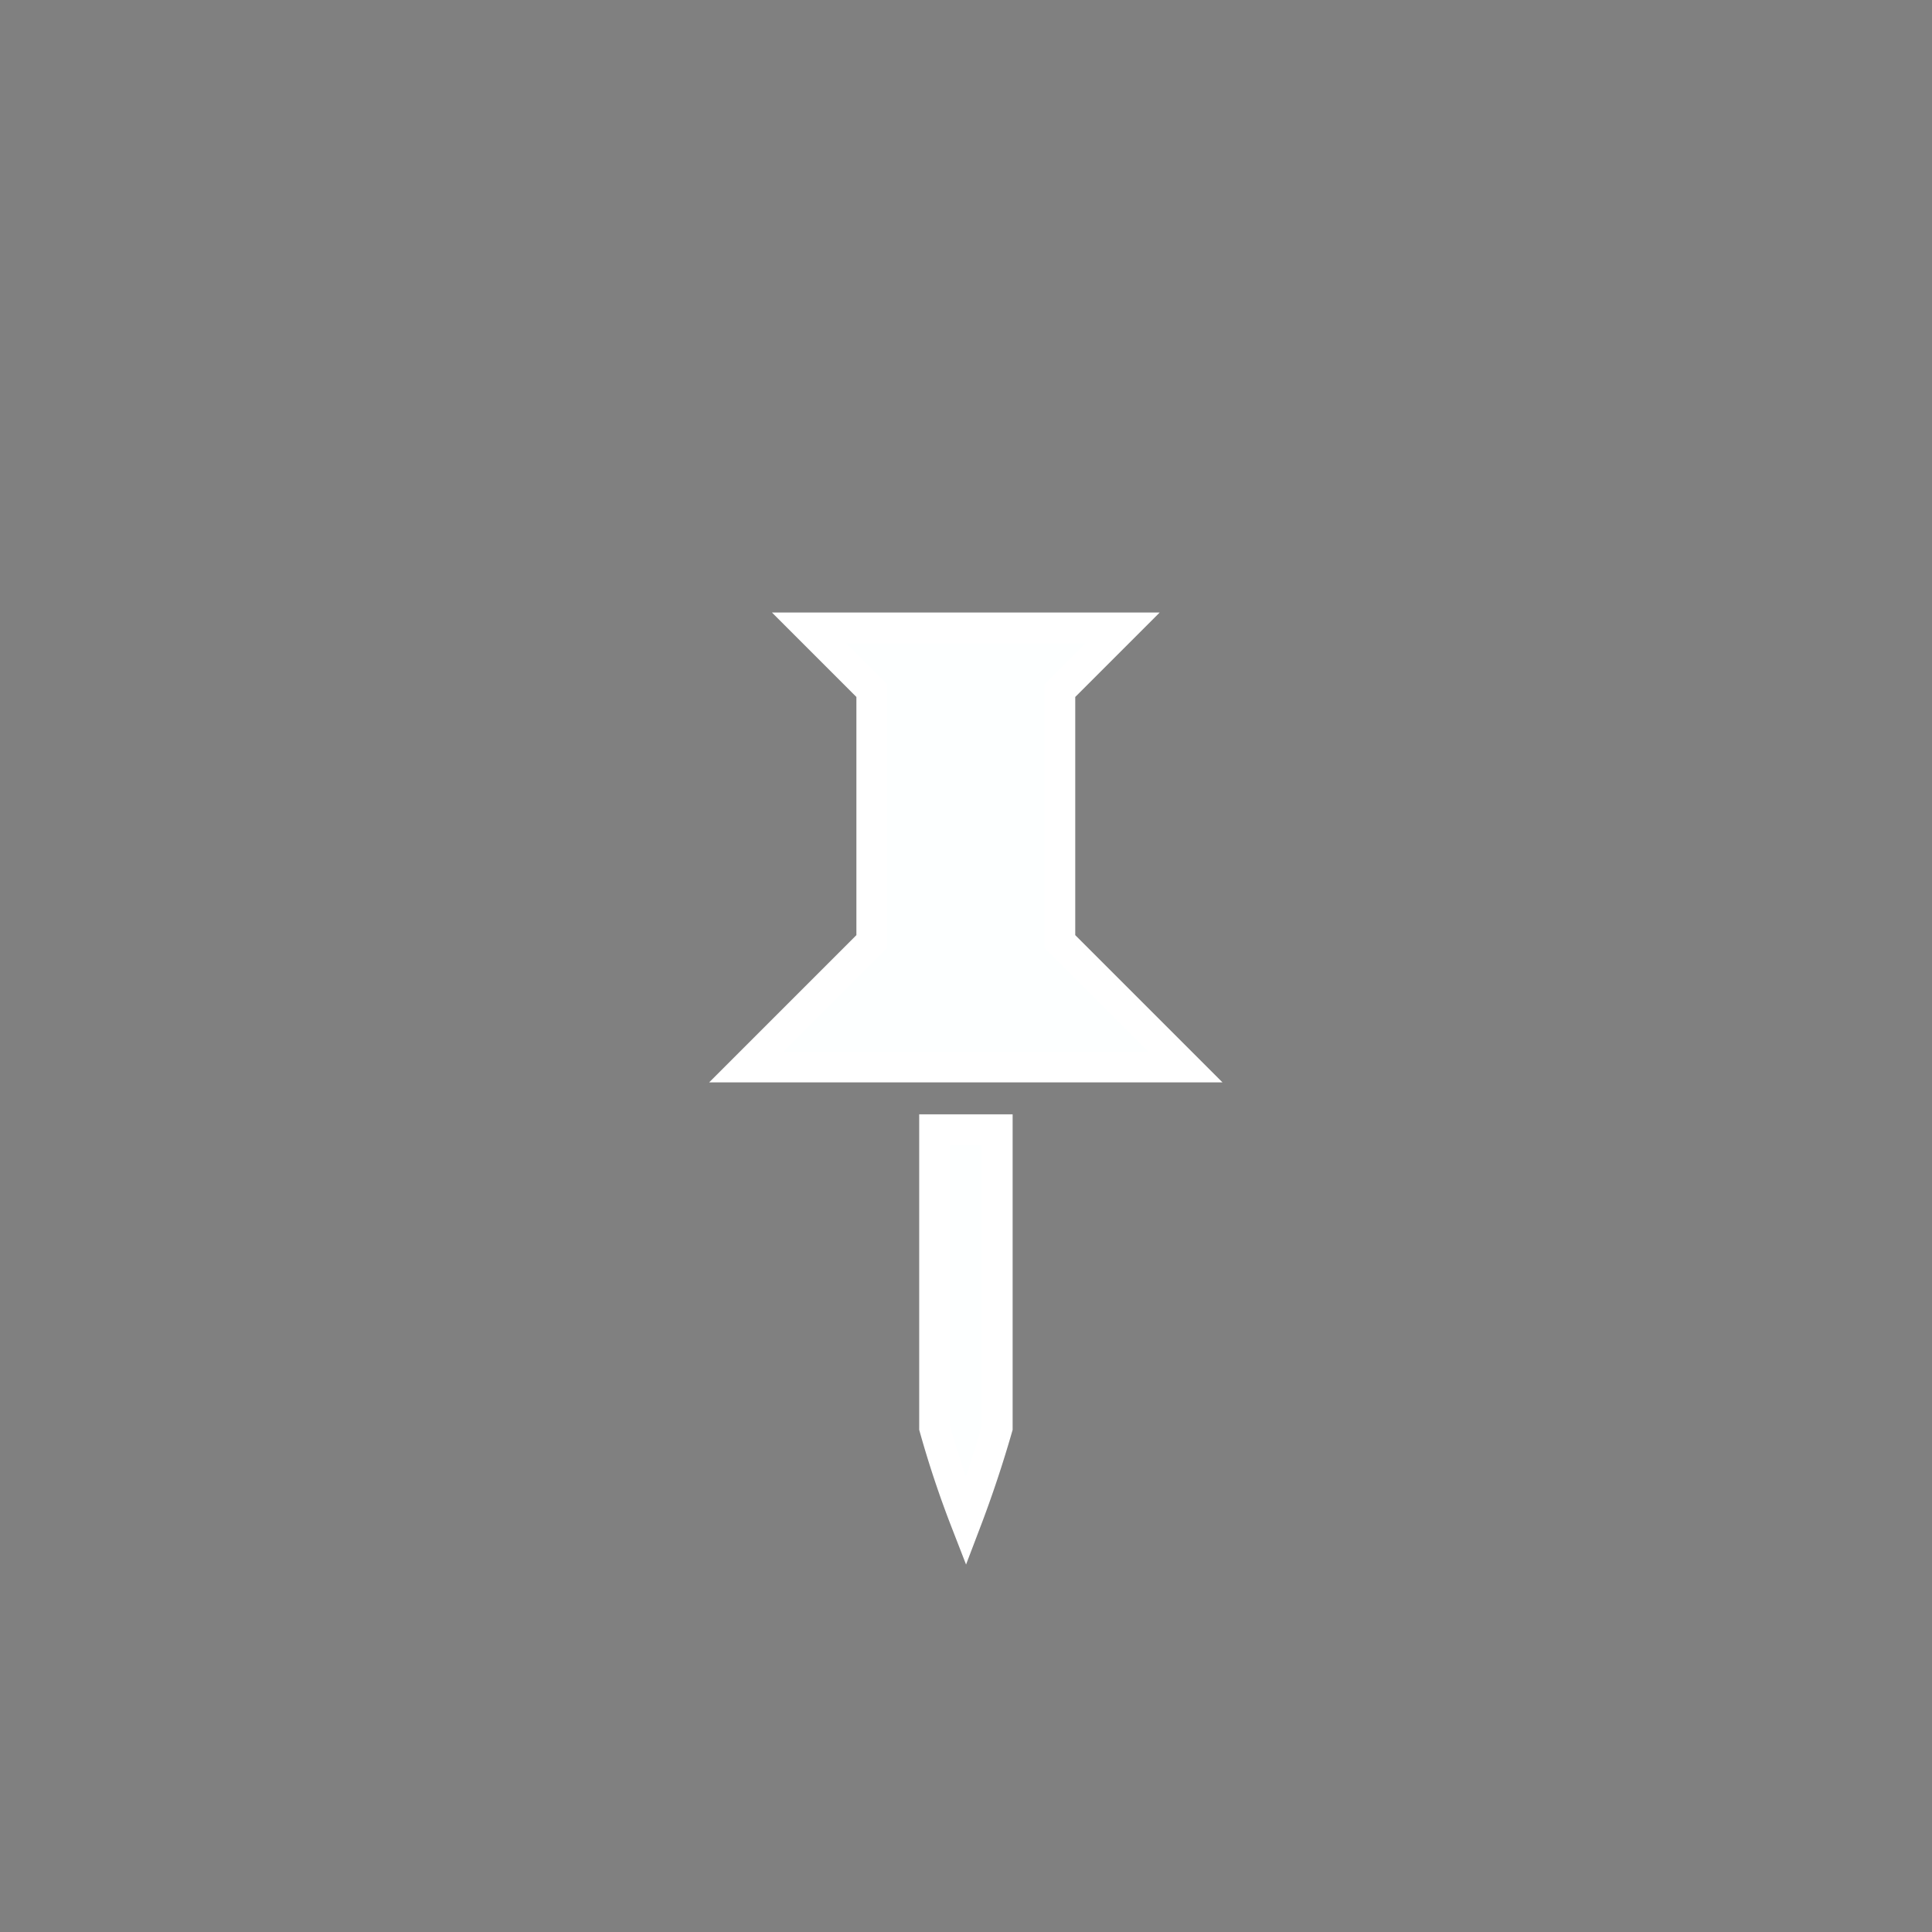 <?xml version="1.0" encoding="UTF-8" standalone="no"?>
<svg
   inkscape:version="1.1.1 (3bf5ae0d25, 2021-09-20, custom)"
   sodipodi:docname="alldesktops.svg"
   style="enable-background:new"
   version="1.1"
   height="22"
   width="22"
   id="svg4306"
   xmlns:inkscape="http://www.inkscape.org/namespaces/inkscape"
   xmlns:sodipodi="http://sodipodi.sourceforge.net/DTD/sodipodi-0.dtd"
   xmlns="http://www.w3.org/2000/svg"
   xmlns:svg="http://www.w3.org/2000/svg"
   xmlns:rdf="http://www.w3.org/1999/02/22-rdf-syntax-ns#"
   xmlns:cc="http://creativecommons.org/ns#"
   xmlns:dc="http://purl.org/dc/elements/1.1/">
  <rect width="100%" height="100%" fill="#808080" stroke="none"/>
  <defs
     id="defs26" />
  <sodipodi:namedview
     inkscape:current-layer="svg4306"
     inkscape:window-maximized="1"
     inkscape:window-y="28"
     inkscape:window-x="60"
     inkscape:cy="19.622212"
     inkscape:cx="53.828501"
     inkscape:zoom="5.6568545"
     showgrid="true"
     id="namedview24"
     inkscape:window-height="740"
     inkscape:window-width="1306"
     inkscape:pageshadow="2"
     inkscape:pageopacity="0"
     guidetolerance="10"
     gridtolerance="10"
     objecttolerance="10"
     borderopacity="1"
     bordercolor="#666666"
     pagecolor="#78787a"
     inkscape:document-rotation="0"
     inkscape:snap-intersection-paths="true"
     inkscape:pagecheckerboard="1"
     inkscape:snap-global="true">
    <inkscape:grid
       id="grid853"
       type="xygrid" />
  </sodipodi:namedview>
  <style
     id="current-color-scheme"
     type="text/css">
        .ColorScheme-Text {
            color:#232629;
        }
        .ColorScheme-ButtonFocus{
            color:#3daee9;
        }
            .ColorScheme-NegativeText {
            color:#da4453;
        }
    </style>
  <g
     id="hover-center"
     transform="translate(1.599,38.639)">
    <rect
       id="rect4266-3"
       width="22"
       height="22"
       x="-42.4"
       y="-37.4"
       style="opacity:0.001;fill:#000000;fill-opacity:1;fill-rule:nonzero;stroke:none;stroke-width:2;stroke-linecap:round;stroke-linejoin:round;stroke-miterlimit:4;stroke-dasharray:none;stroke-opacity:1"
       transform="scale(-1,1)" />
    <g
       id="g1462">
      <circle
         cx="31.4"
         cy="26.4"
         r="9"
         id="circle5255"
         style="fill:#505050;stroke-width:2.249"
         transform="scale(1,-1)" />
      <path
         fill="#dfdfdf"
         d="m 29.614,-31.489 0.714,0.714 v 2.857 l -1.429,1.429 h 5 l -1.429,-1.429 v -2.857 l 0.714,-0.714 z m 1.429,5.714 v 3.393 a 11.569,11.569 0 0 0 0.357,1.071 13.398,13.398 0 0 0 0.357,-1.071 v -3.393 z"
         color="#000000"
         id="path1169"
         style="fill:#fdffff;fill-opacity:1;stroke-width:0.35;stroke:#ffffff;stroke-opacity:1;stroke-miterlimit:4;stroke-dasharray:none" />
    </g>
  </g>
  <g
     id="active-center"
     style="enable-background:new"
     transform="translate(-20.401,38.639)">
    <rect
       id="rect4266-3-7"
       width="22"
       height="22"
       x="-42.4"
       y="-37.4"
       style="opacity:0.001;fill:#000000;fill-opacity:1;fill-rule:nonzero;stroke:none;stroke-width:2;stroke-linecap:round;stroke-linejoin:round;stroke-miterlimit:4;stroke-dasharray:none;stroke-opacity:1"
       transform="scale(-1,1)" />
    <g
       id="g1462-5">
      <circle
         cx="31.4"
         cy="26.4"
         r="9"
         id="circle5255-3"
         style="fill:#505050;stroke-width:2.249;fill-opacity:0"
         transform="scale(1,-1)" />
      <path
         fill="#dfdfdf"
         d="m 29.614,-31.489 0.714,0.714 v 2.857 l -1.429,1.429 h 5 l -1.429,-1.429 v -2.857 l 0.714,-0.714 z m 1.429,5.714 v 3.393 a 11.569,11.569 0 0 0 0.357,1.071 13.398,13.398 0 0 0 0.357,-1.071 v -3.393 z"
         color="#000000"
         id="path1169-5"
         style="fill:#fdffff;fill-opacity:1;stroke-width:0.35;stroke:#ffffff;stroke-opacity:1;stroke-miterlimit:4;stroke-dasharray:none" />
    </g>
  </g>
  <g
     id="pressed-center"
     style="enable-background:new"
     transform="translate(23.599,38.639)">
    <rect
       id="rect4266-3-9"
       width="22"
       height="22"
       x="-42.4"
       y="-37.4"
       style="opacity:0.001;fill:#000000;fill-opacity:1;fill-rule:nonzero;stroke:none;stroke-width:2;stroke-linecap:round;stroke-linejoin:round;stroke-miterlimit:4;stroke-dasharray:none;stroke-opacity:1"
       transform="scale(-1,1)" />
    <g
       id="g1462-1">
      <circle
         cx="31.4"
         cy="26.4"
         r="9"
         id="circle5255-2"
         style="fill:#5c5c5c;stroke-width:2.249;fill-opacity:1"
         transform="scale(1,-1)" />
      <path
         fill="#dfdfdf"
         d="m 29.614,-31.489 0.714,0.714 v 2.857 l -1.429,1.429 h 5 l -1.429,-1.429 v -2.857 l 0.714,-0.714 z m 1.429,5.714 v 3.393 a 11.569,11.569 0 0 0 0.357,1.071 13.398,13.398 0 0 0 0.357,-1.071 v -3.393 z"
         color="#000000"
         id="path1169-7"
         style="fill:#fdffff;fill-opacity:1;stroke-width:0.35;stroke:#ffffff;stroke-opacity:1;stroke-miterlimit:4;stroke-dasharray:none" />
    </g>
  </g>
  <g
     id="inactive-center"
     style="enable-background:new"
     transform="translate(45.599,38.639)">
    <rect
       id="rect4266-3-93"
       width="22"
       height="22"
       x="-42.4"
       y="-37.4"
       style="opacity:0.001;fill:#000000;fill-opacity:1;fill-rule:nonzero;stroke:none;stroke-width:2;stroke-linecap:round;stroke-linejoin:round;stroke-miterlimit:4;stroke-dasharray:none;stroke-opacity:1"
       transform="scale(-1,1)" />
    <g
       id="g1462-6">
      <circle
         cx="31.4"
         cy="26.4"
         r="9"
         id="circle5255-0"
         style="fill:#505050;stroke-width:2.249;fill-opacity:0.011"
         transform="scale(1,-1)" />
      <path
         fill="#dfdfdf"
         d="m 29.614,-31.489 0.714,0.714 v 2.857 l -1.429,1.429 h 5 l -1.429,-1.429 v -2.857 l 0.714,-0.714 z m 1.429,5.714 v 3.393 a 11.569,11.569 0 0 0 0.357,1.071 13.398,13.398 0 0 0 0.357,-1.071 v -3.393 z"
         color="#000000"
         id="path1169-6"
         style="fill:#fdffff;fill-opacity:1;stroke-width:0.35;stroke:#ffffff;stroke-opacity:1;stroke-miterlimit:4;stroke-dasharray:none" />
    </g>
  </g>
  <g
     id="deactivated-center"
     style="enable-background:new"
     transform="translate(67.599,38.639)">
    <rect
       id="rect4266-3-6"
       width="22"
       height="22"
       x="-42.4"
       y="-37.4"
       style="opacity:0.001;fill:#000000;fill-opacity:1;fill-rule:nonzero;stroke:none;stroke-width:2;stroke-linecap:round;stroke-linejoin:round;stroke-miterlimit:4;stroke-dasharray:none;stroke-opacity:1"
       transform="scale(-1,1)" />
    <g
       id="g1462-18">
      <circle
         cx="31.4"
         cy="26.4"
         r="9"
         id="circle5255-7"
         style="fill:#505050;stroke-width:2.249;fill-opacity:0"
         transform="scale(1,-1)" />
      <path
         fill="#dfdfdf"
         d="m 29.614,-31.489 0.714,0.714 v 2.857 l -1.429,1.429 h 5 l -1.429,-1.429 v -2.857 l 0.714,-0.714 z m 1.429,5.714 v 3.393 a 11.569,11.569 0 0 0 0.357,1.071 13.398,13.398 0 0 0 0.357,-1.071 v -3.393 z"
         color="#000000"
         id="path1169-9"
         style="fill:#fdffff;fill-opacity:1;stroke-width:0.35;stroke:#ffffff;stroke-opacity:1;stroke-miterlimit:4;stroke-dasharray:none" />
    </g>
  </g>
</svg>
